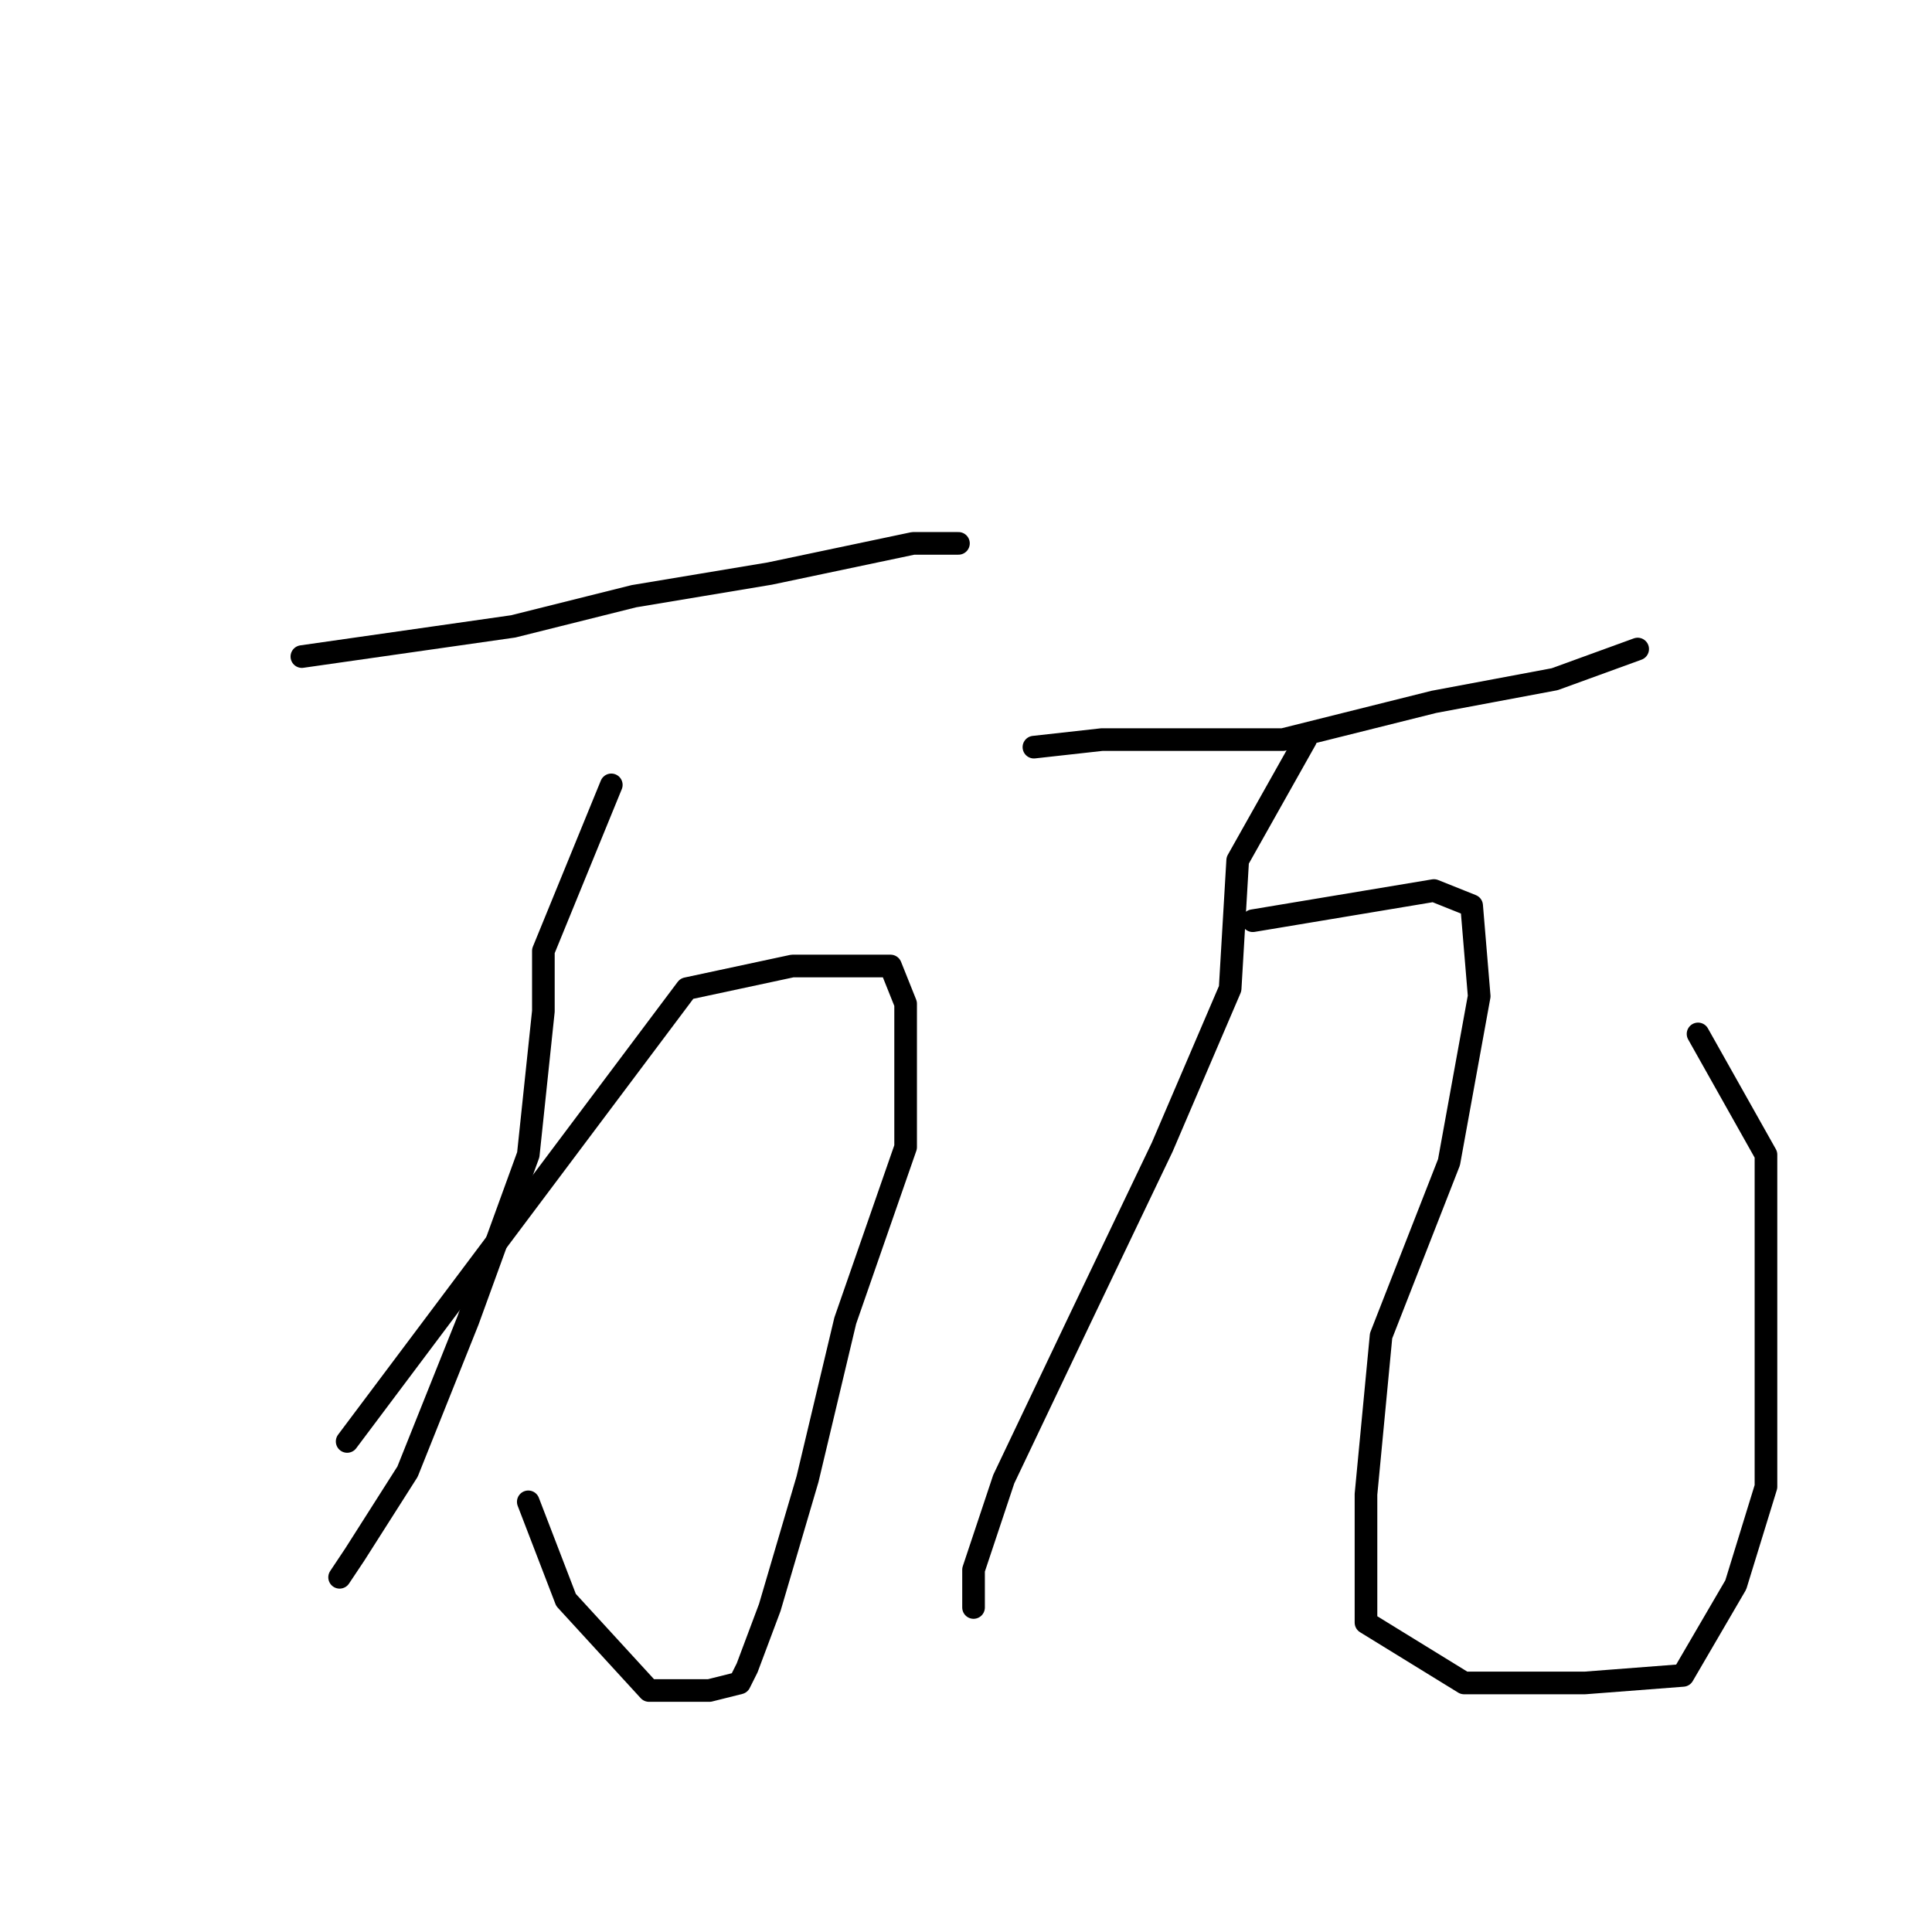 <?xml version="1.0" standalone="no"?>
    <svg width="256" height="256" xmlns="http://www.w3.org/2000/svg" version="1.1">
    <polyline stroke="black" stroke-width="3" stroke-linecap="round" fill="transparent" stroke-linejoin="round" points="40 87 68 83 84 79 102 76 121 72 127 72 127 72 " />
        <polyline stroke="black" stroke-width="3" stroke-linecap="round" fill="transparent" stroke-linejoin="round" points="81 104 72 126 72 134 70 153 62 175 54 195 47 206 45 209 45 209 " />
        <polyline stroke="black" stroke-width="3" stroke-linecap="round" fill="transparent" stroke-linejoin="round" points="46 191 91 131 105 128 115 128 118 128 120 133 120 152 112 175 107 196 102 213 99 221 98 223 94 224 86 224 75 212 70 199 70 199 " />
        <polyline stroke="black" stroke-width="3" stroke-linecap="round" fill="transparent" stroke-linejoin="round" points="137 99 146 98 153 98 170 98 190 93 206 90 217 86 217 86 " />
        <polyline stroke="black" stroke-width="3" stroke-linecap="round" fill="transparent" stroke-linejoin="round" points="173 98 164 114 163 131 154 152 143 175 133 196 129 208 129 213 129 213 " />
        <polyline stroke="black" stroke-width="3" stroke-linecap="round" fill="transparent" stroke-linejoin="round" points="166 122 190 118 195 120 196 132 192 154 183 177 181 198 181 215 194 223 210 223 223 222 230 210 234 197 234 178 234 153 225 137 225 137 " />
        </svg>
